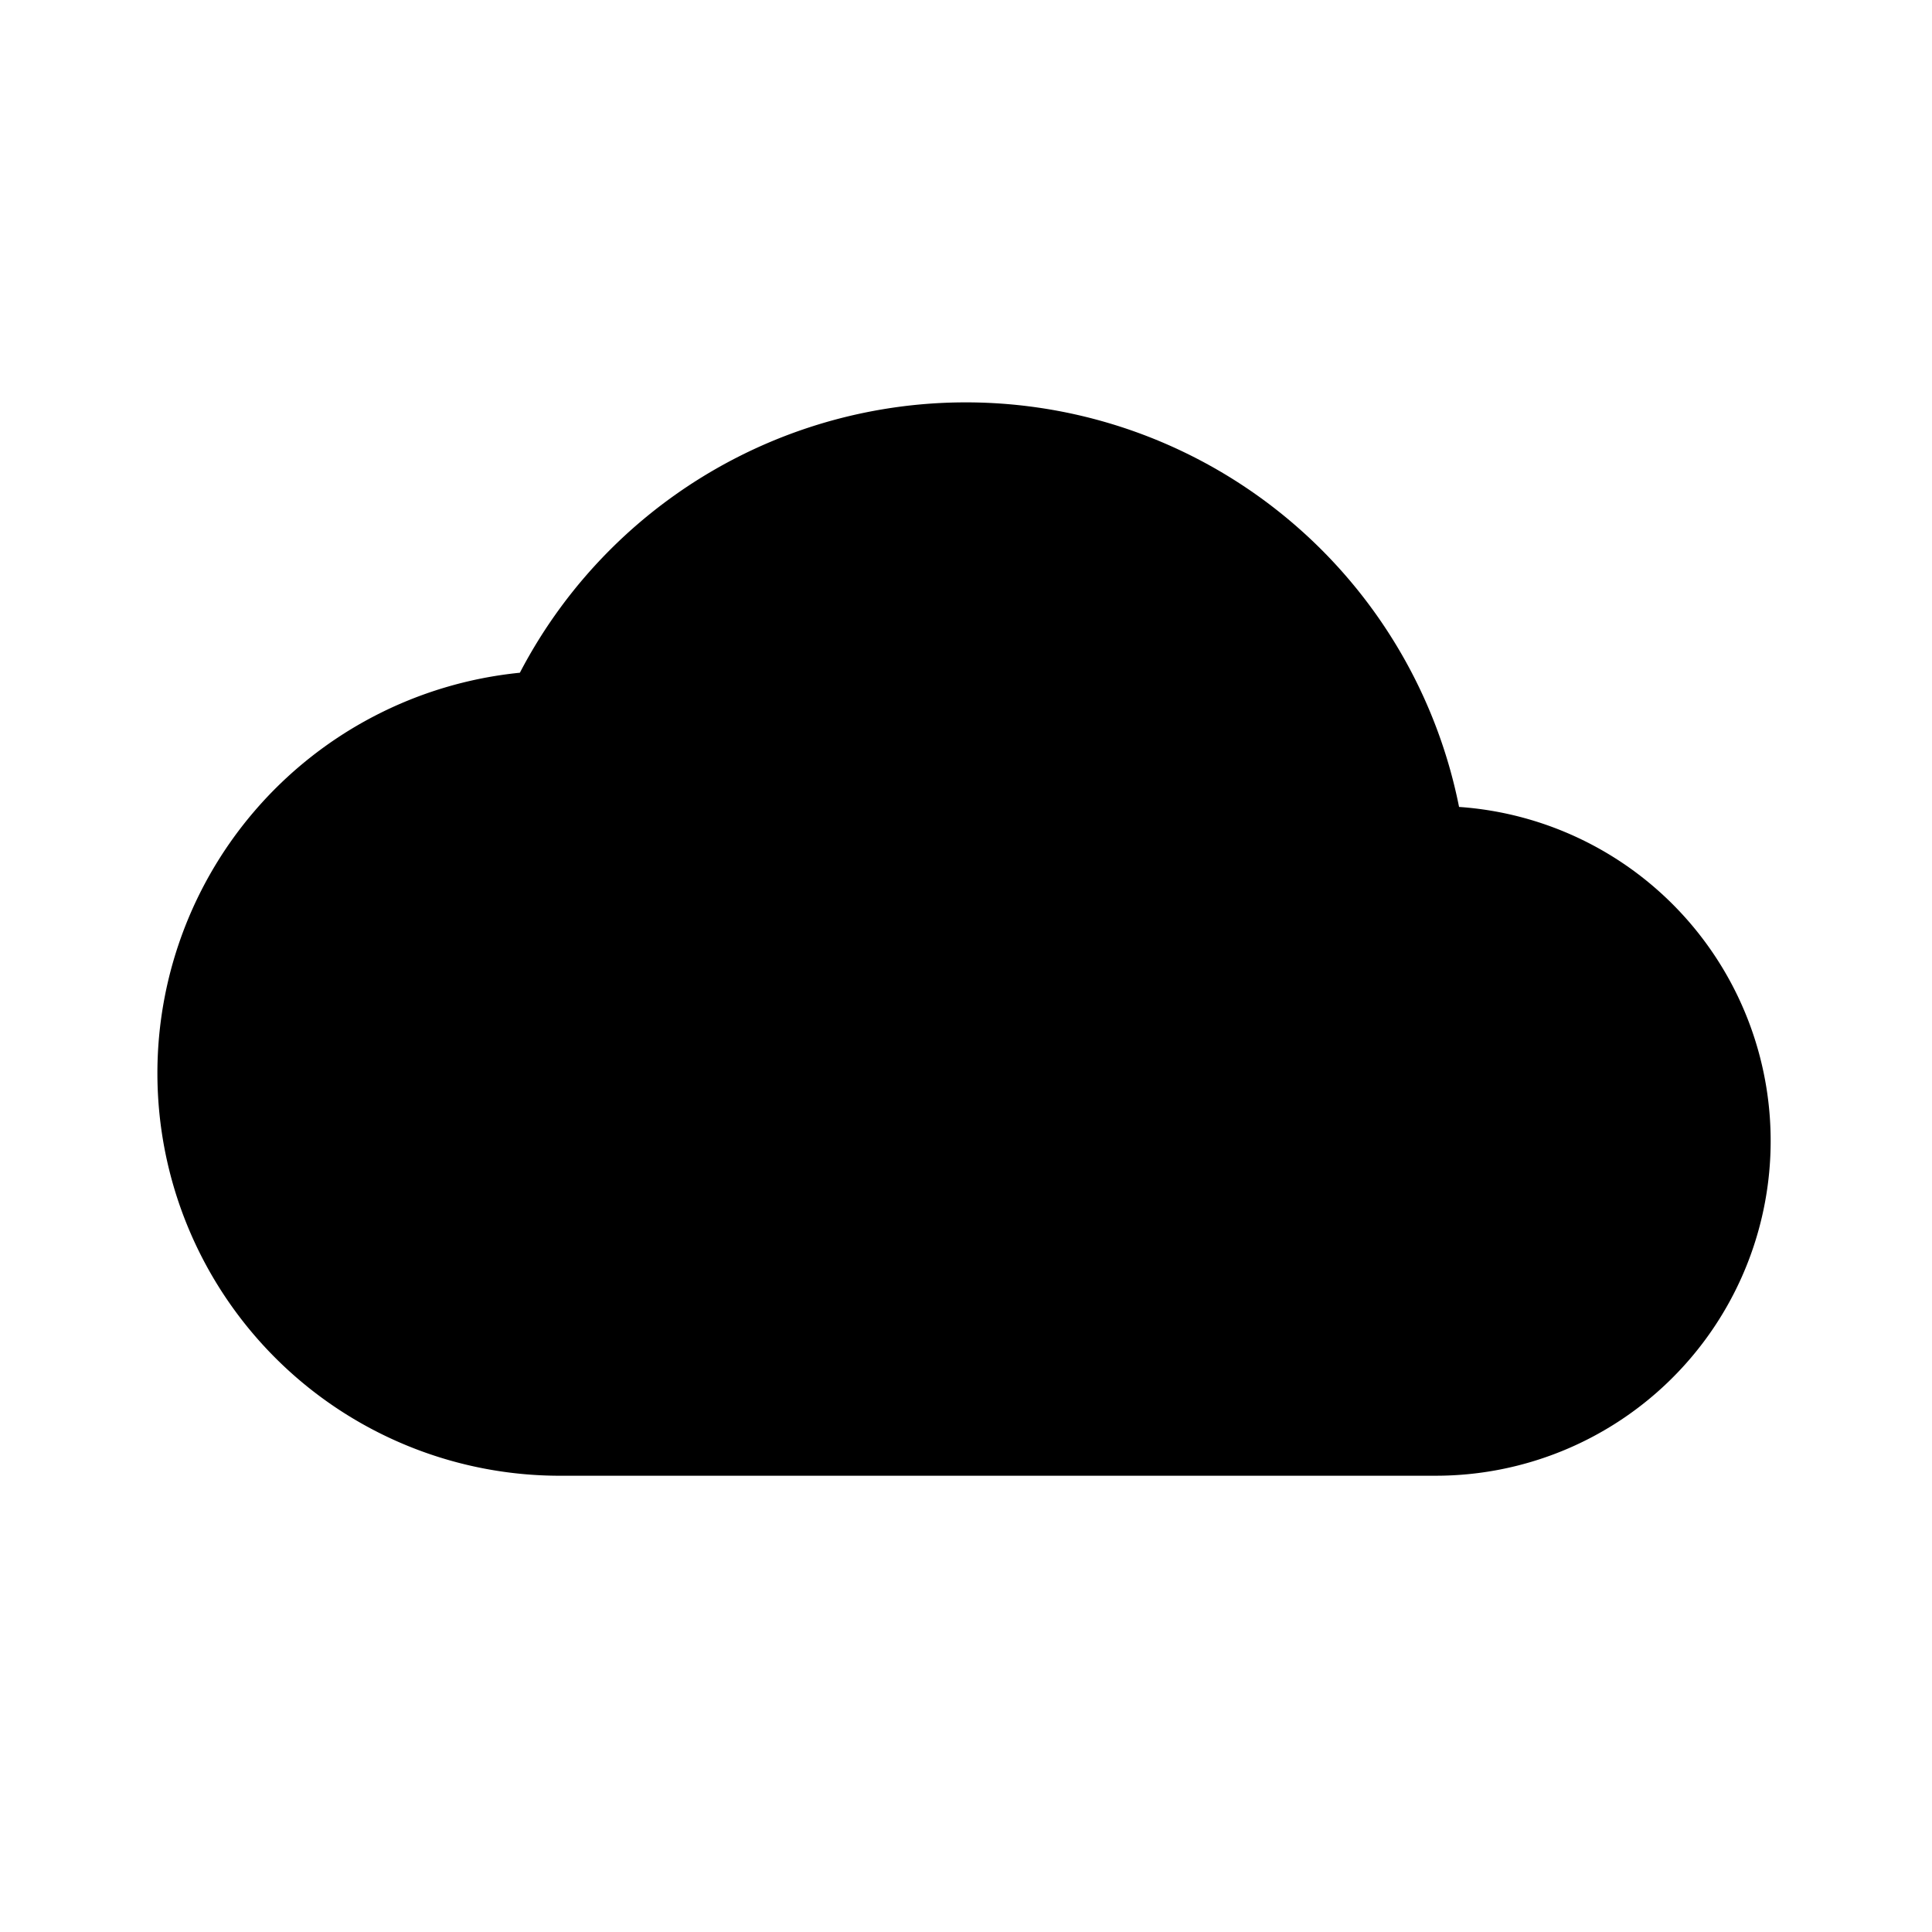 <svg id="icon-cloud" xmlns="http://www.w3.org/2000/svg" width="24" height="24" viewBox="0 0 24 24">
  <rect id="Boundary" width="24" height="24" opacity="0"/>
  <path id="Path_cloud" data-name="Path / cloud" d="M16.125,9.025A6.248,6.248,0,0,0,4.458,7.358,5,5,0,0,0,5,17.333H15.833a4.159,4.159,0,0,0,.292-8.308Z" transform="translate(2 0.999)"/>
</svg>
